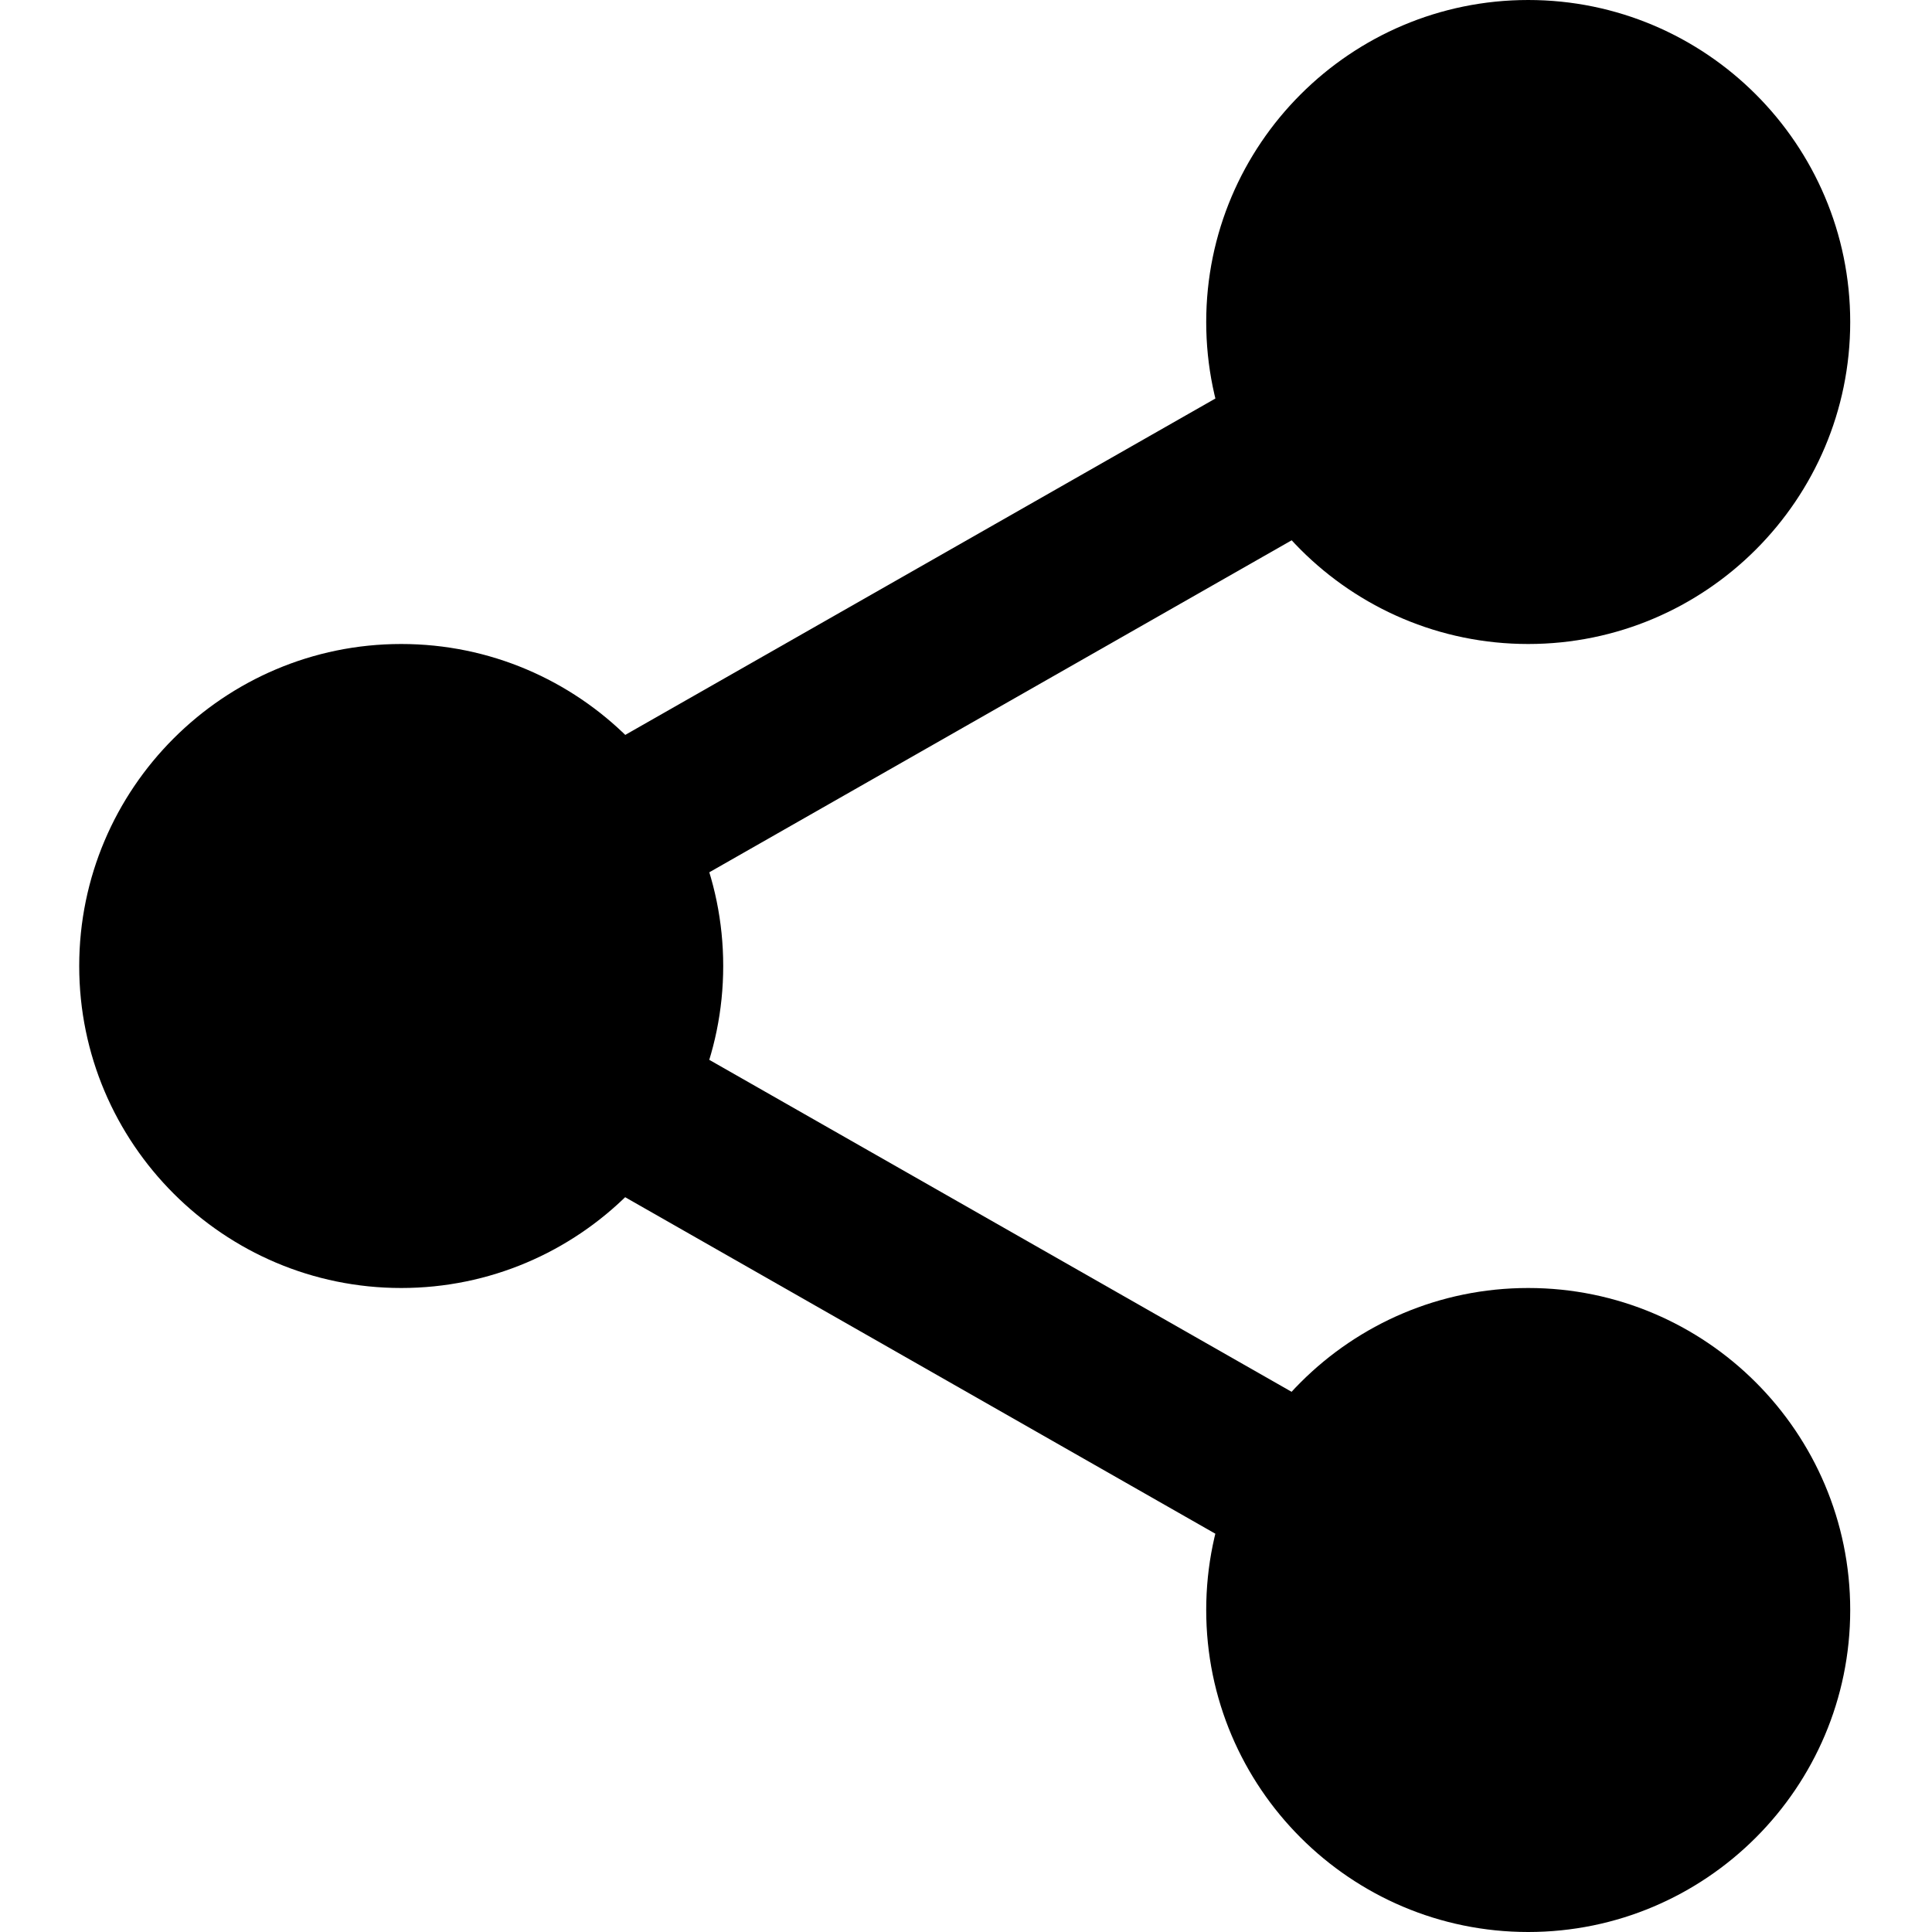 <svg width="15" height="15" viewBox="0 0 15 15" fill="none" xmlns="http://www.w3.org/2000/svg">
<path d="M13.896 2.5C13.896 3.622 12.987 4.531 11.865 4.531C10.743 4.531 9.834 3.622 9.834 2.5C9.834 1.378 10.743 0.469 11.865 0.469C12.987 0.469 13.896 1.378 13.896 2.5Z" fill="black"/>
<path d="M11.865 5C10.486 5 9.365 3.879 9.365 2.5C9.365 1.121 10.486 0 11.865 0C13.244 0 14.365 1.121 14.365 2.5C14.365 3.879 13.244 5 11.865 5ZM11.865 0.938C11.003 0.938 10.303 1.639 10.303 2.5C10.303 3.361 11.003 4.063 11.865 4.063C12.727 4.063 13.428 3.361 13.428 2.5C13.428 1.639 12.727 0.938 11.865 0.938Z" fill="black"/>
<path d="M13.896 12.5C13.896 13.622 12.987 14.531 11.865 14.531C10.743 14.531 9.834 13.622 9.834 12.5C9.834 11.378 10.743 10.469 11.865 10.469C12.987 10.469 13.896 11.378 13.896 12.5Z" fill="black"/>
<path d="M11.865 15C10.486 15 9.365 13.879 9.365 12.5C9.365 11.121 10.486 10 11.865 10C13.244 10 14.365 11.121 14.365 12.5C14.365 13.879 13.244 15 11.865 15ZM11.865 10.938C11.003 10.938 10.303 11.639 10.303 12.5C10.303 13.361 11.003 14.062 11.865 14.062C12.727 14.062 13.428 13.361 13.428 12.5C13.428 11.639 12.727 10.938 11.865 10.938Z" fill="black"/>
<path d="M5.147 7.5C5.147 8.622 4.237 9.531 3.115 9.531C1.993 9.531 1.084 8.622 1.084 7.5C1.084 6.378 1.993 5.469 3.115 5.469C4.237 5.469 5.147 6.378 5.147 7.5Z" fill="black"/>
<path d="M3.115 10C1.737 10 0.615 8.879 0.615 7.5C0.615 6.121 1.737 5 3.115 5C4.494 5 5.615 6.121 5.615 7.5C5.615 8.879 4.494 10 3.115 10ZM3.115 5.938C2.253 5.938 1.553 6.639 1.553 7.5C1.553 8.361 2.253 9.062 3.115 9.062C3.977 9.062 4.678 8.361 4.678 7.5C4.678 6.639 3.977 5.938 3.115 5.938Z" fill="black"/>
<path d="M4.592 7.2C4.375 7.2 4.164 7.087 4.049 6.884C3.878 6.585 3.983 6.203 4.282 6.032L10.082 2.726C10.381 2.554 10.763 2.659 10.934 2.959C11.105 3.259 11 3.641 10.7 3.812L4.901 7.118C4.804 7.174 4.697 7.2 4.592 7.2Z" fill="black"/>
<path d="M10.389 12.357C10.284 12.357 10.177 12.33 10.08 12.275L4.28 8.968C3.981 8.798 3.876 8.416 4.047 8.116C4.217 7.816 4.599 7.71 4.899 7.882L10.698 11.188C10.998 11.359 11.103 11.741 10.932 12.041C10.817 12.243 10.605 12.357 10.389 12.357Z" fill="black"/>
</svg>
